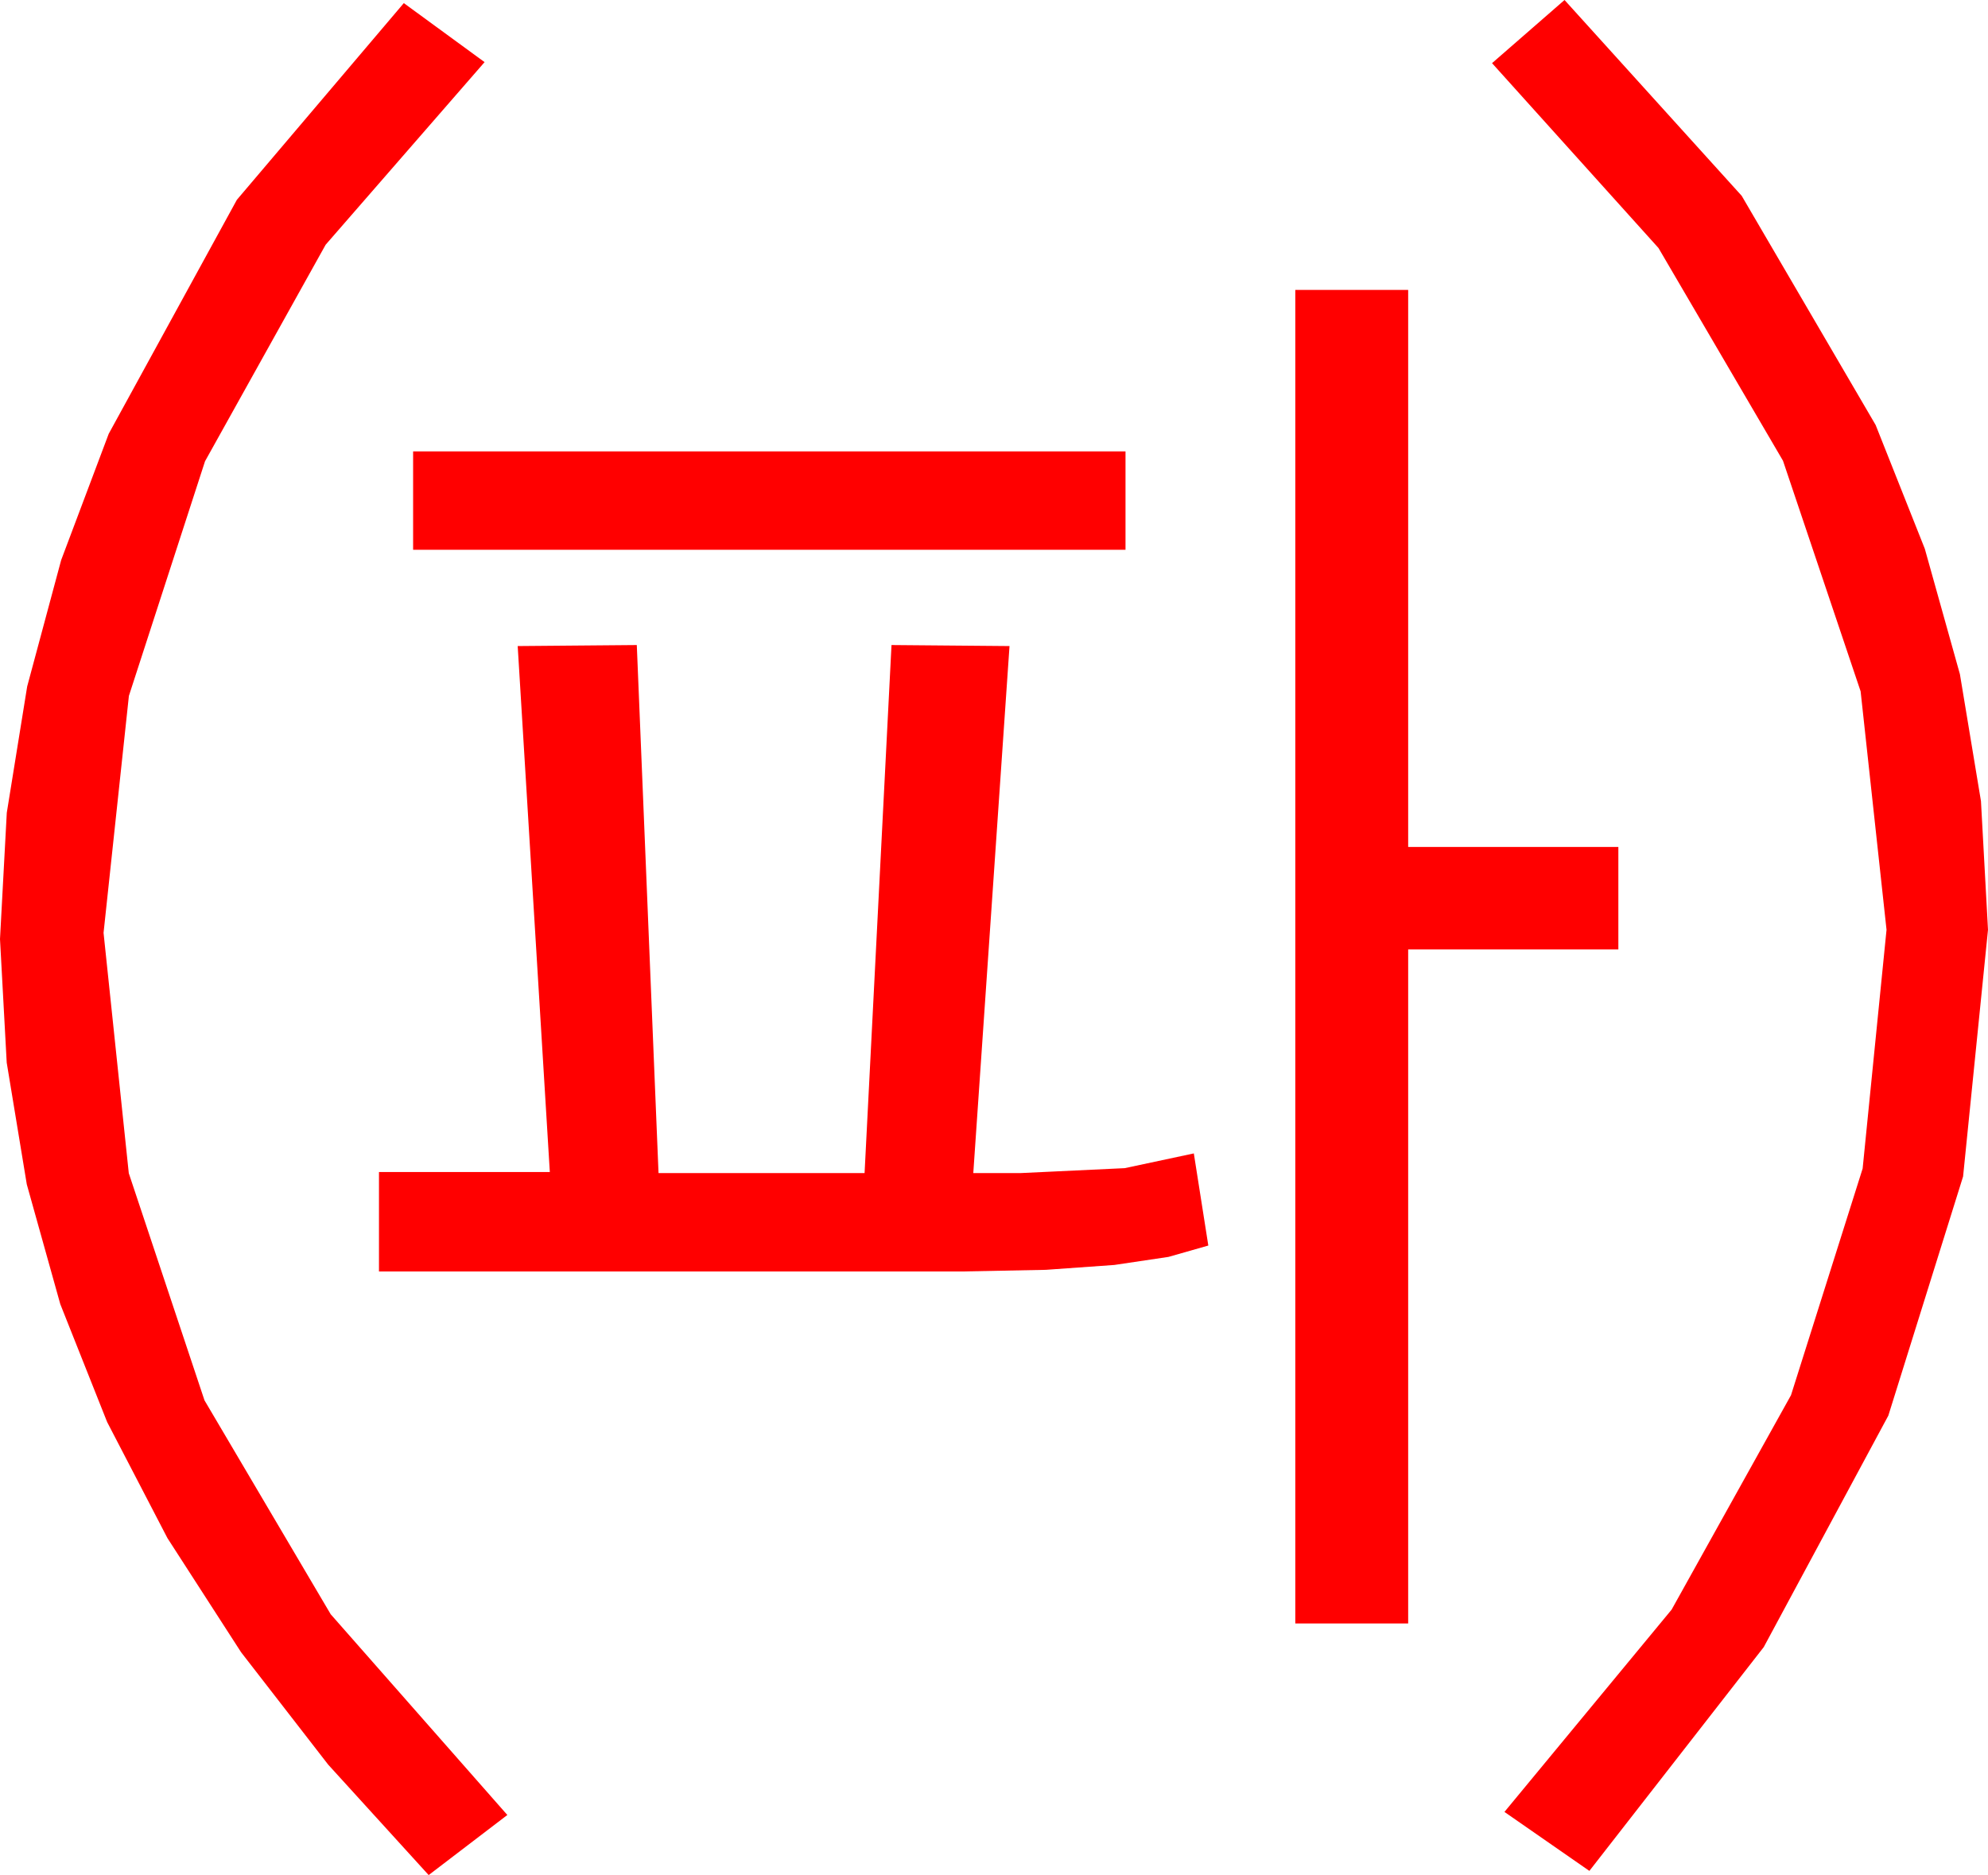 <?xml version="1.0" encoding="utf-8"?>
<!DOCTYPE svg PUBLIC "-//W3C//DTD SVG 1.1//EN" "http://www.w3.org/Graphics/SVG/1.1/DTD/svg11.dtd">
<svg width="56.25" height="53.057" xmlns="http://www.w3.org/2000/svg" xmlns:xlink="http://www.w3.org/1999/xlink" xmlns:xml="http://www.w3.org/XML/1998/namespace" version="1.1">
  <g>
    <g>
      <path style="fill:#FF0000;fill-opacity:1" d="M18.018,18.252L18.633,33.193 24.463,33.193 25.225,18.252 28.564,18.281 27.539,33.193 28.887,33.193 31.824,33.054 33.779,32.637 34.189,35.244 33.063,35.565 31.531,35.793 29.592,35.931 27.246,35.977 10.723,35.977 10.723,33.164 15.557,33.164 14.648,18.281 18.018,18.252z M11.689,12.773L31.846,12.773 31.846,15.557 11.689,15.557 11.689,12.773z M36.65,8.203L39.844,8.203 39.844,23.965 45.791,23.965 45.791,26.865 39.844,26.865 39.844,45.938 36.65,45.938 36.65,8.203z M11.426,0.088L13.711,1.758 9.214,6.925 5.801,13.052 3.647,19.691 2.93,26.396 3.644,33.197 5.786,39.624 9.357,45.677 14.355,51.357 12.129,53.057 9.286,49.932 6.823,46.754 4.738,43.523 3.032,40.239 1.706,36.902 0.758,33.512 0.19,30.069 0,26.572 0.192,22.998 0.769,19.424 1.73,15.85 3.076,12.275 6.702,5.654 11.426,0.088z M44.268,0L49.281,5.541 53.071,12.026 54.462,15.528 55.455,19.076 56.051,22.669 56.25,26.309 55.545,33.29 53.43,40.056 49.905,46.606 44.971,52.939 42.568,51.27 47.298,45.546 50.676,39.478 52.703,33.065 53.379,26.309 52.646,19.563 50.449,13.037 46.926,7.017 42.217,1.787 44.268,0z" />
    </g>
  </g>
</svg>
